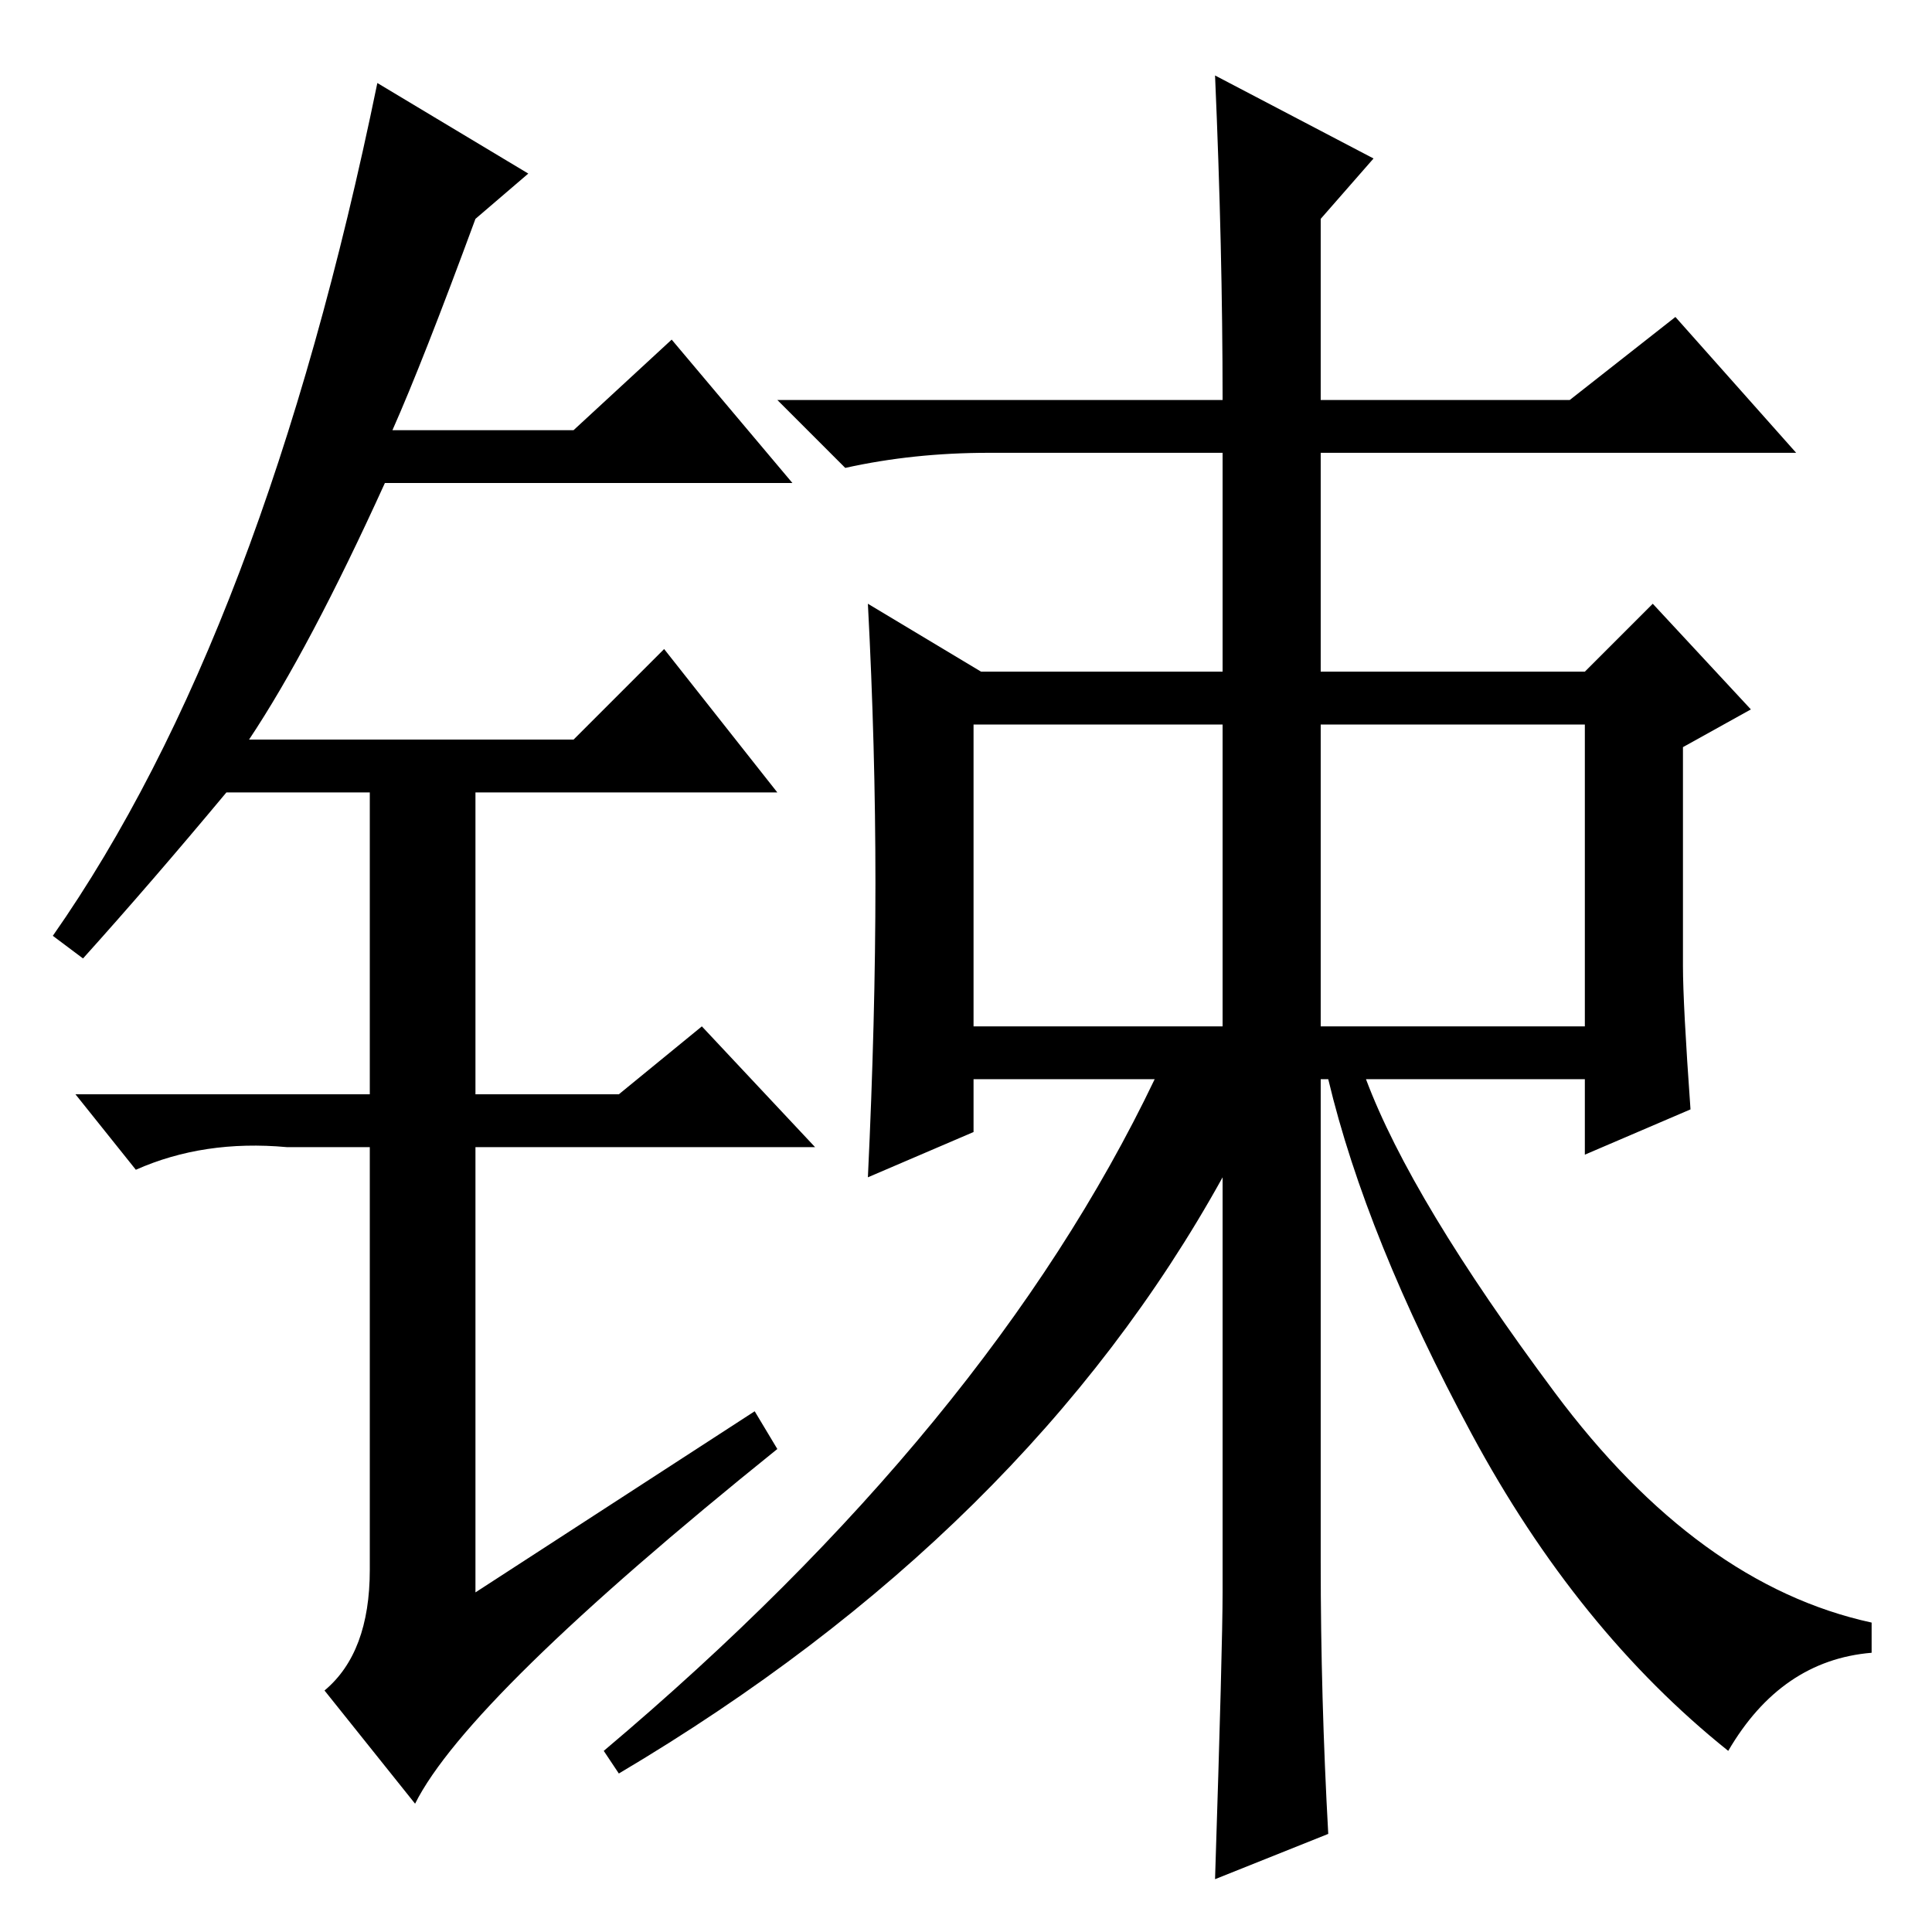 <?xml version="1.0" standalone="no"?>
<!DOCTYPE svg PUBLIC "-//W3C//DTD SVG 1.1//EN" "http://www.w3.org/Graphics/SVG/1.1/DTD/svg11.dtd" >
<svg xmlns="http://www.w3.org/2000/svg" xmlns:xlink="http://www.w3.org/1999/xlink" version="1.1" viewBox="0 -36 256 256">
  <g transform="matrix(1 0 0 -1 0 220)">
   <path fill="currentColor"
d="M100 69l3 -5q-41 -33 -48 -47l-12 15q6 5 6 16v56h-11q-11 1 -20 -3l-8 10h39v40h-19q-10 -12 -19 -22l-4 3q28 40 43 113l20 -12l-7 -6q-7 -19 -11 -28h24l13 12l16 -19h-54q-10 -22 -18 -34h43l12 12l15 -19h-40v-40h19l11 9l15 -16h-45v-59zM129 120h33v40h-33v-40z
M175 120h35v40h-35v-40zM82 21l-2 3q51 43 73 89h-24v-7l-14 -6q1 21 1 39t-1 37l15 -9h32v29h-31q-10 0 -19 -2l-9 9h59q0 20 -1 43l21 -11l-7 -8v-24h33l14 11l16 -18h-63v-29h35l9 9l13 -14l-9 -5v-29q0 -5 1 -19l-14 -6v10h-29q6 -16 25 -41.5t42 -30.5v-4
q-12 -1 -19 -13q-20 16 -34 42t-19 47h-1v-64q0 -18 1 -36l-15 -6q1 31 1 38v55q-26 -47 -80 -79z" />
  </g>

</svg>
